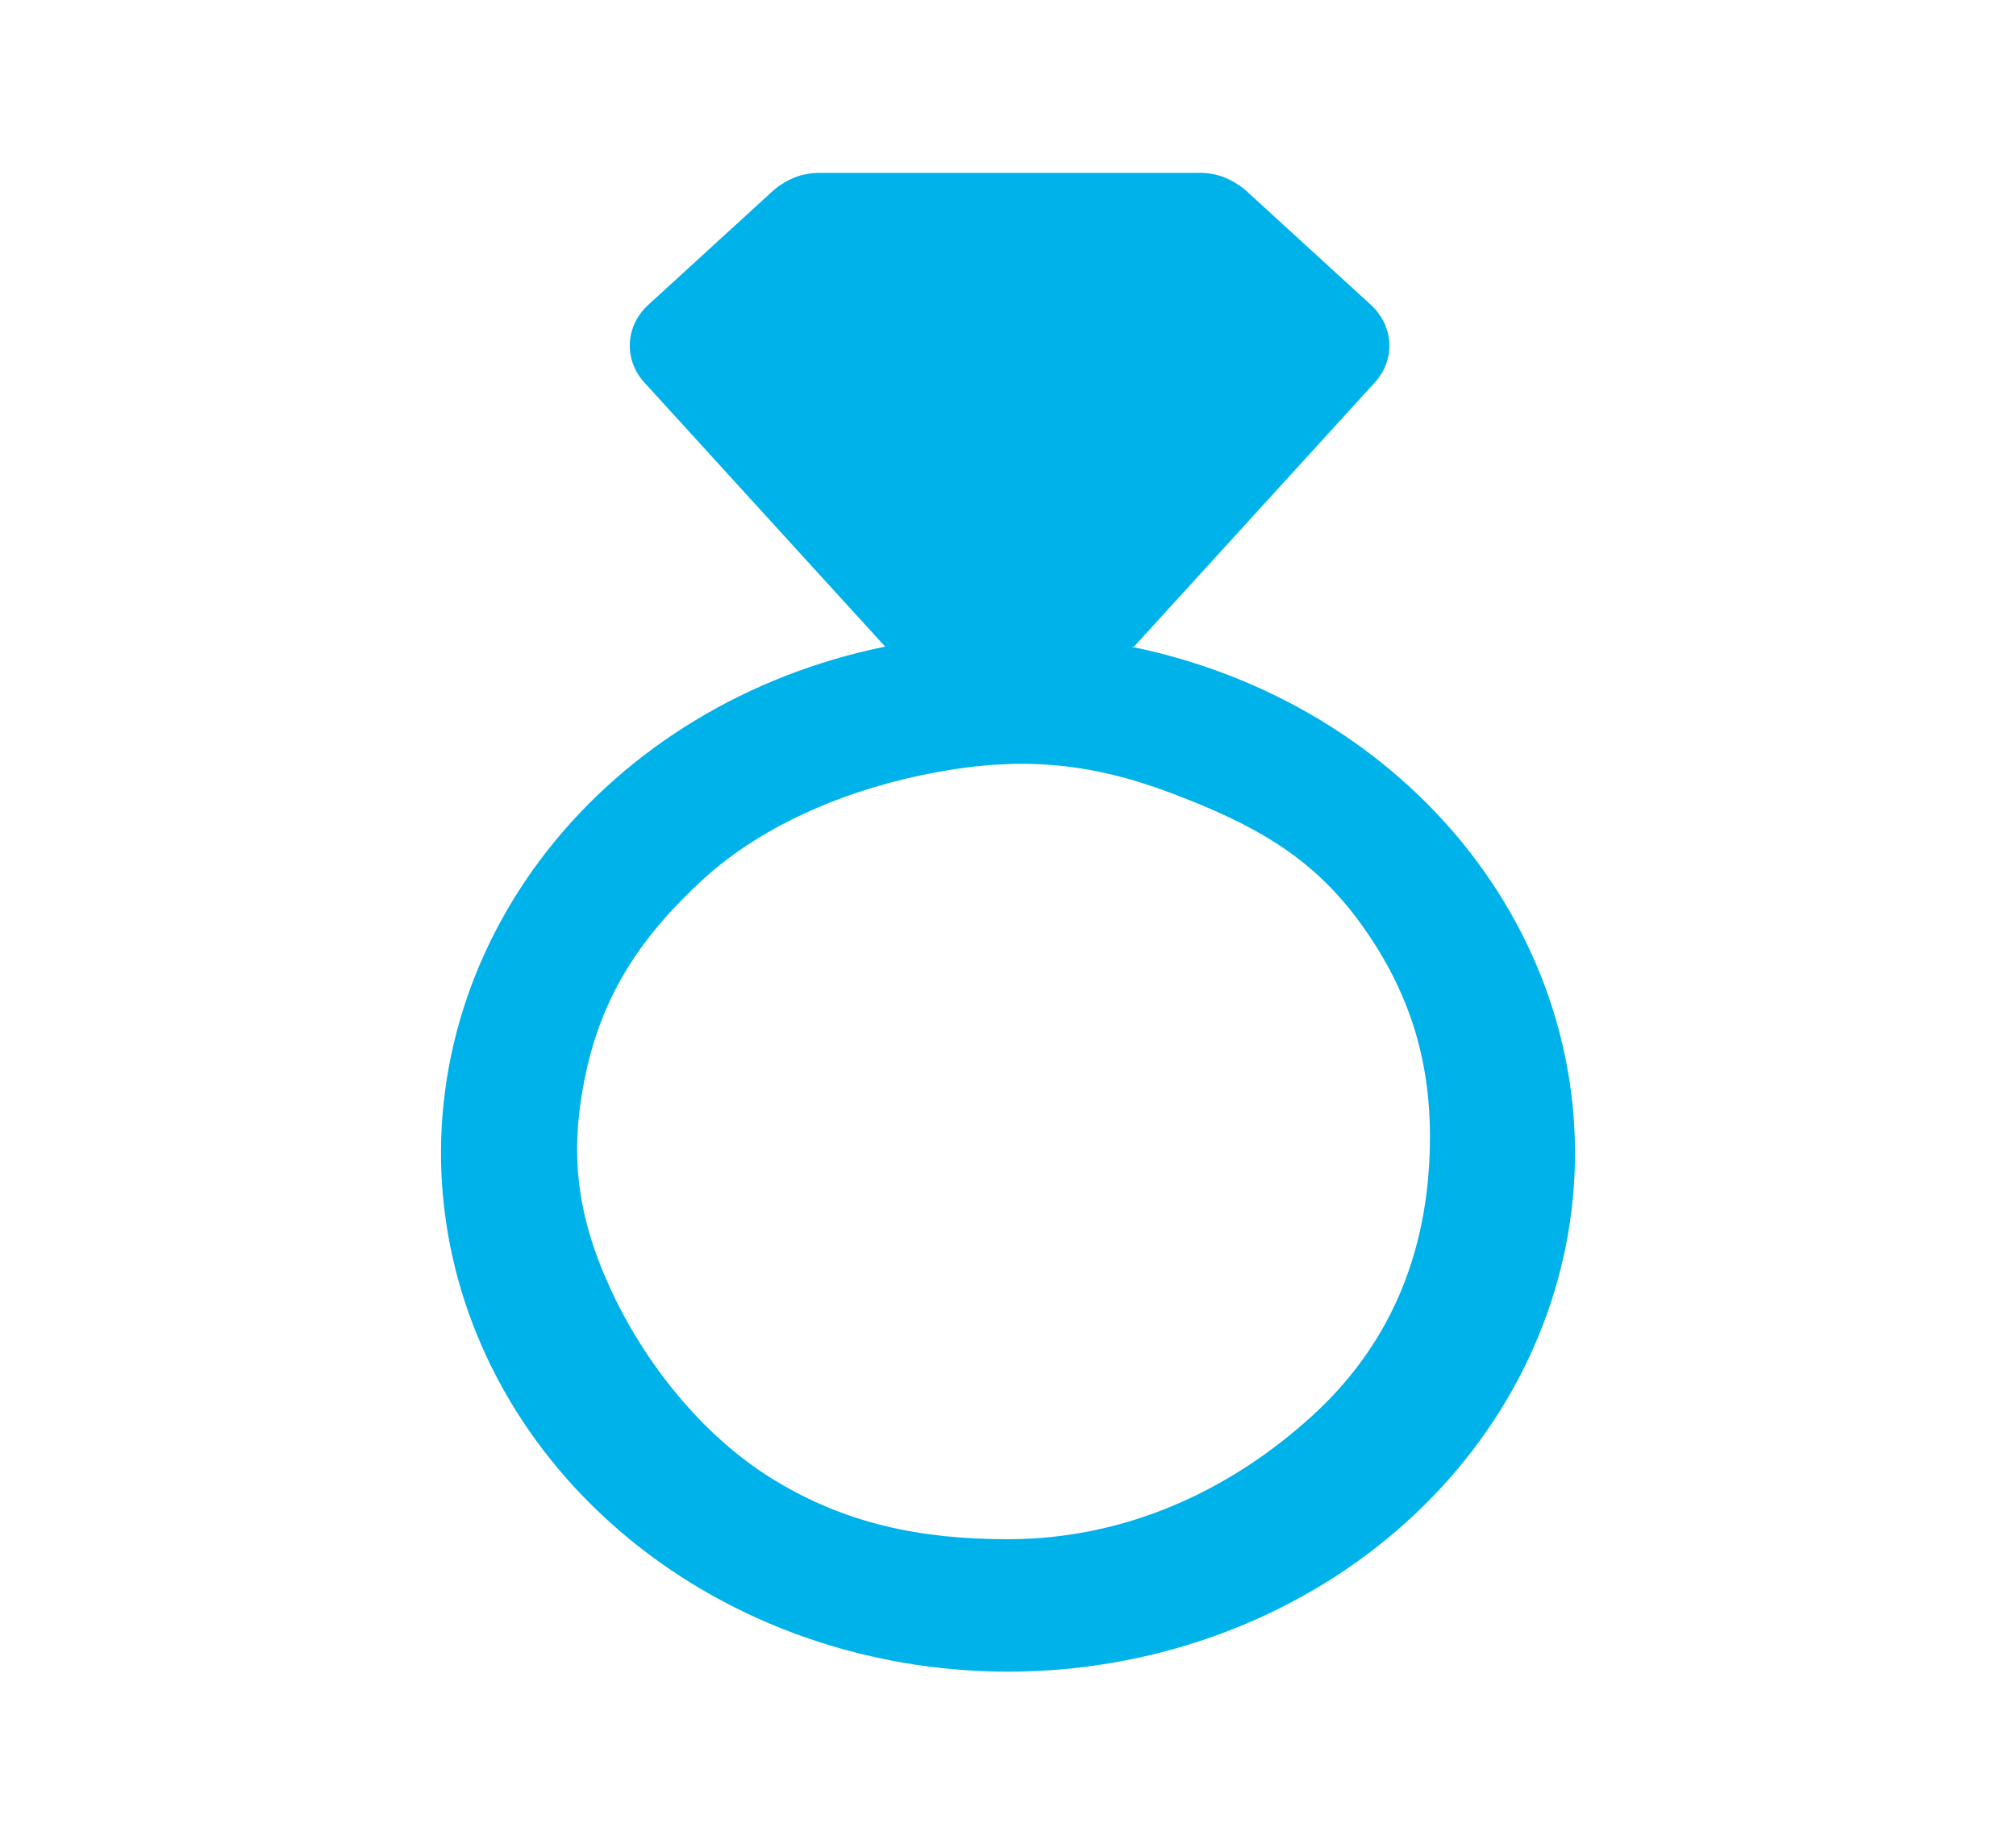 <svg width="47" height="43" viewBox="0 0 47 43" fill="none" xmlns="http://www.w3.org/2000/svg">
<path d="M26.438 15.077L32.048 8.922C32.284 8.665 32.406 8.336 32.39 8C32.373 7.664 32.22 7.346 31.96 7.108L29.023 4.421C28.883 4.305 28.724 4.21 28.552 4.139C28.349 4.059 28.128 4.022 27.906 4.031H19.094C18.897 4.032 18.702 4.068 18.521 4.139C18.349 4.21 18.191 4.305 18.051 4.421L15.114 7.108C14.853 7.346 14.7 7.664 14.684 8C14.668 8.336 14.789 8.665 15.025 8.922L20.636 15.077C17.457 15.722 14.65 17.419 12.754 19.841C10.858 22.263 10.005 25.24 10.36 28.201C10.715 31.163 12.252 33.9 14.677 35.889C17.102 37.877 20.244 38.977 23.5 38.977C26.756 38.977 29.898 37.877 32.323 35.889C34.748 33.9 36.285 31.163 36.64 28.201C36.995 25.24 36.142 22.263 34.246 19.841C32.35 17.419 29.543 15.722 26.364 15.077H26.438ZM23.5 35.889C21.467 35.889 19.726 35.534 18.035 34.5C16.344 33.466 14.988 31.719 14.209 30C13.431 28.281 13.266 26.825 13.663 25C14.059 23.175 14.957 21.816 16.395 20.5C17.833 19.184 19.866 18.363 21.86 18C23.855 17.637 25.447 17.788 27.326 18.5C29.204 19.212 30.568 19.953 31.698 21.5C32.827 23.047 33.337 24.64 33.337 26.5C33.337 28.995 32.533 31.236 30.605 33C28.677 34.764 26.227 35.889 23.5 35.889Z" fill="#00B2EA"/>
</svg>
